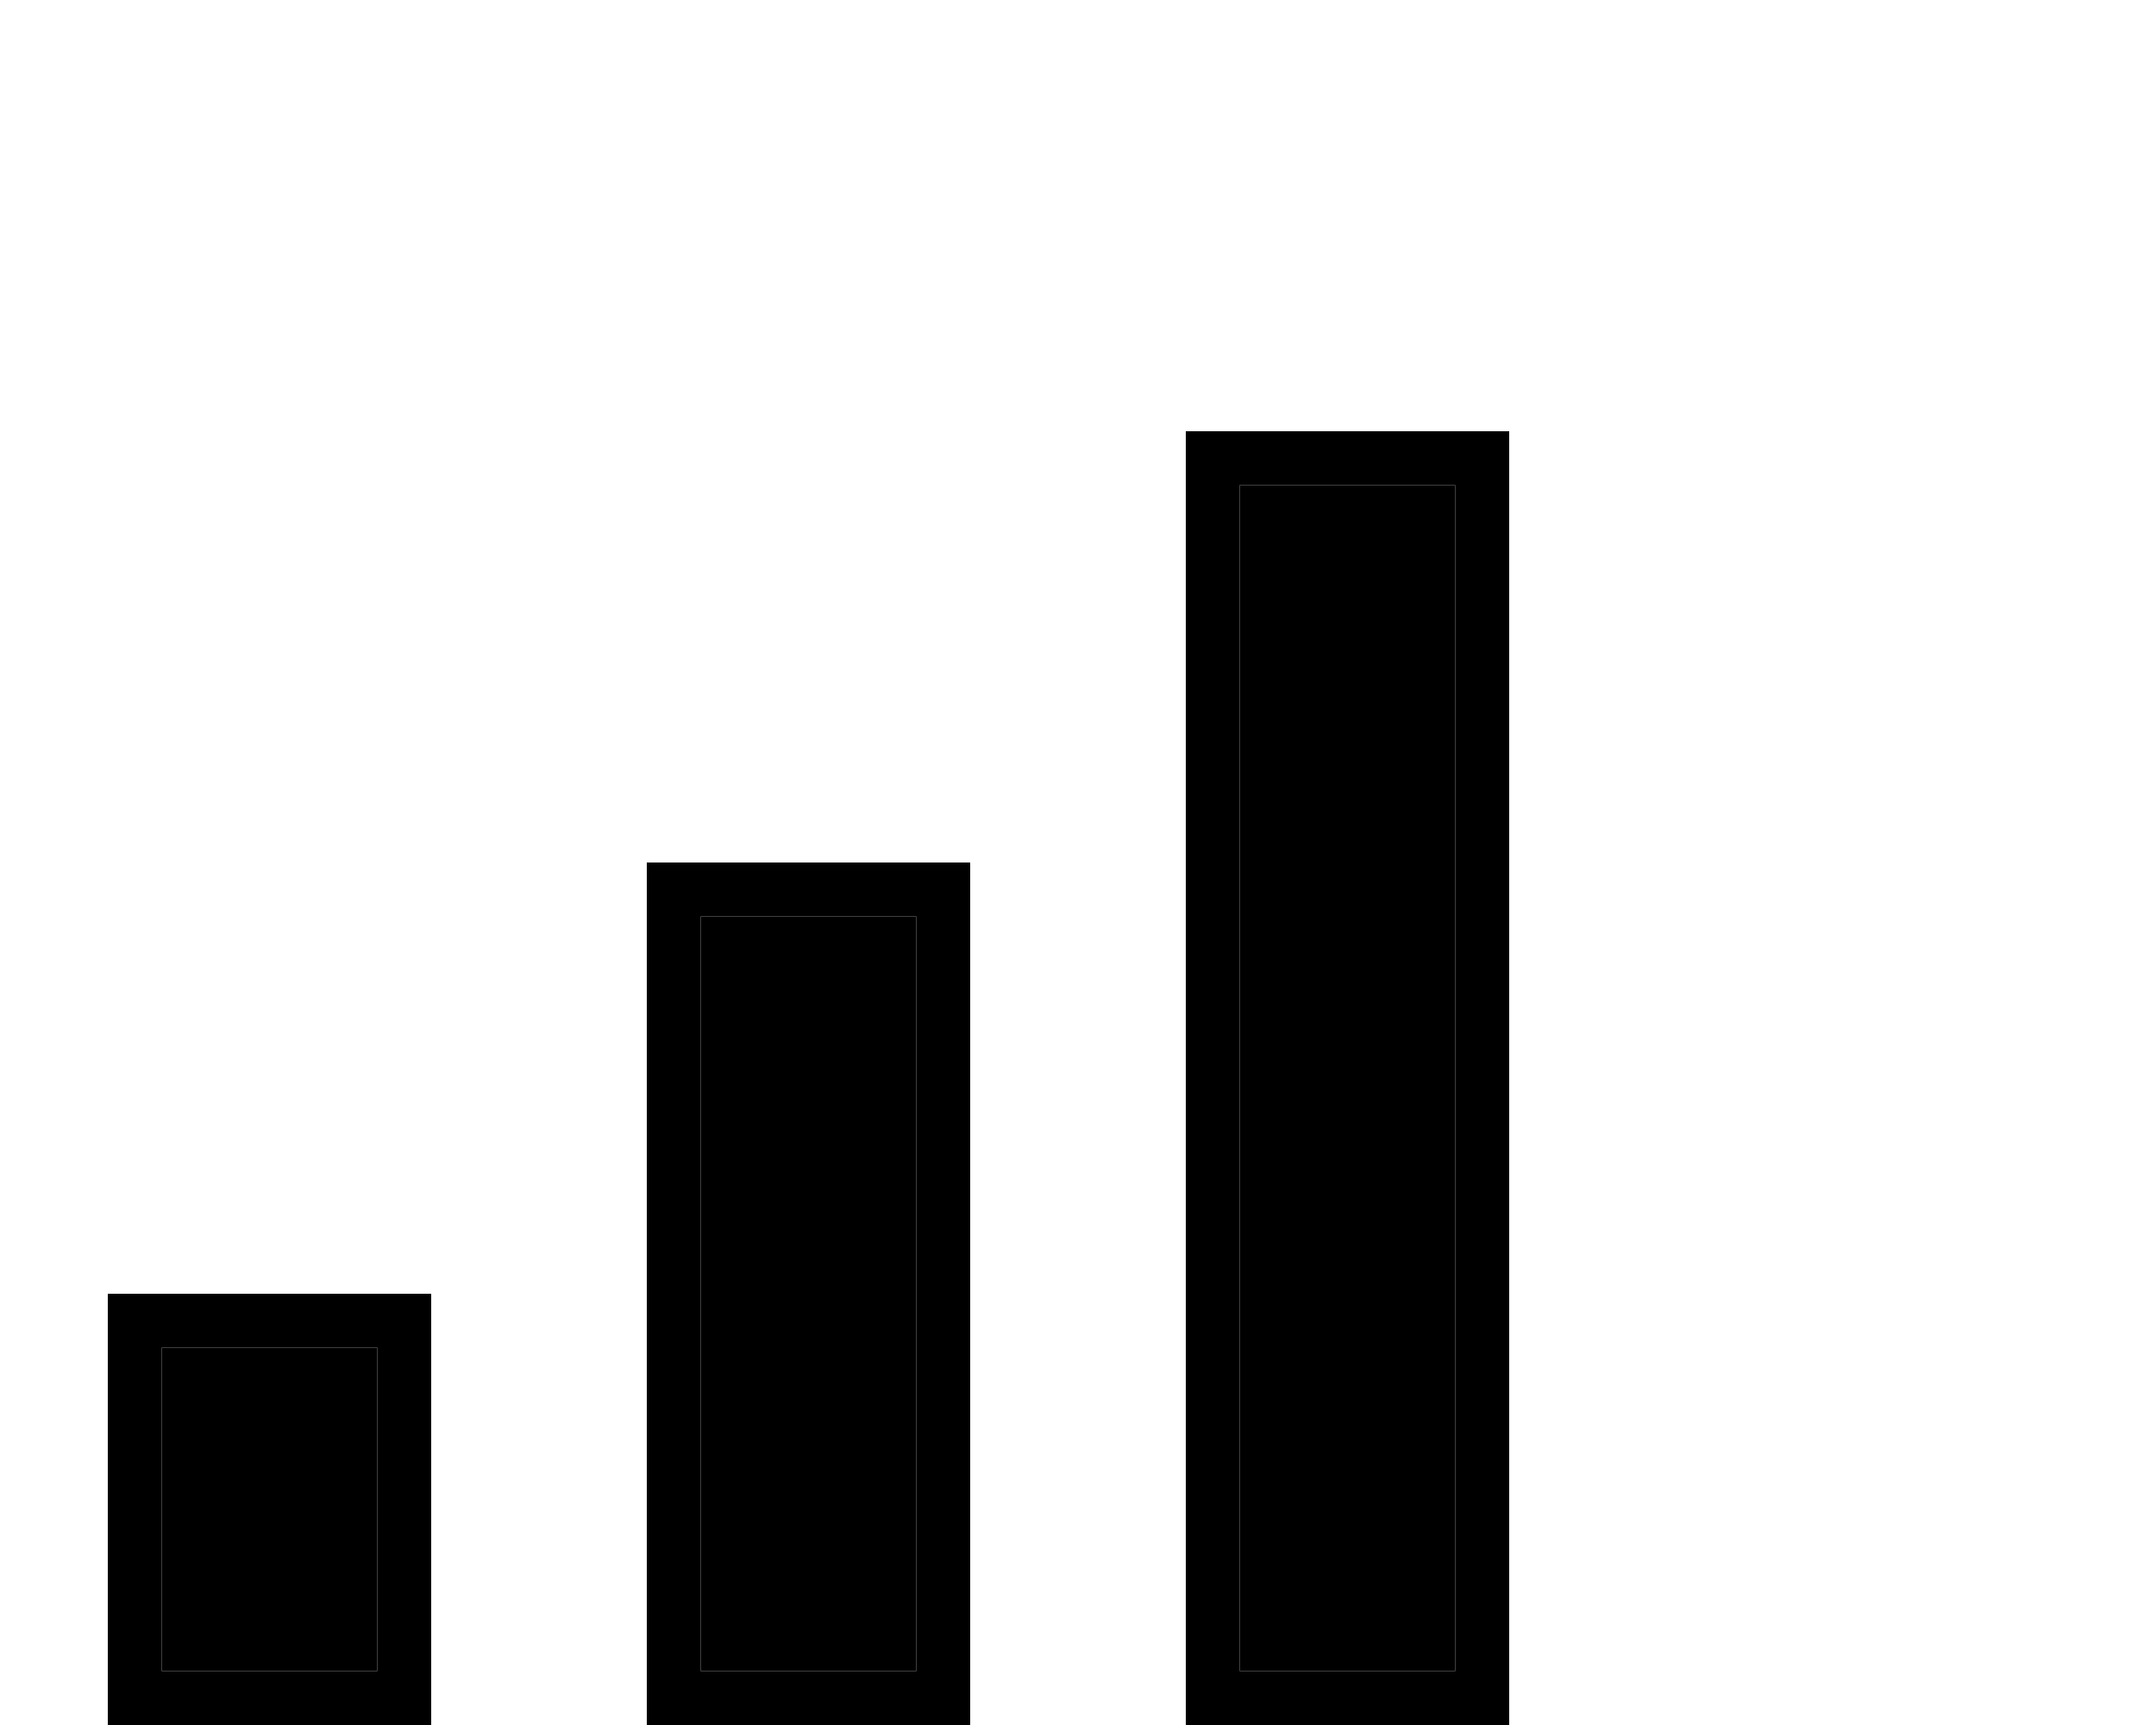 <svg xmlns="http://www.w3.org/2000/svg" viewBox="0 0 640 512"><path class="pr-icon-duotone-secondary" d="M48 400l64 0 0 96-64 0 0-96zM208 272l64 0 0 224-64 0 0-224zM368 144l64 0 0 352-64 0 0-352z"/><path class="pr-icon-duotone-primary" d="M368 144l0 352 64 0 0-352-64 0zm-16-16l16 0 64 0 16 0 0 16 0 352 0 16-16 0-64 0-16 0 0-16 0-352 0-16zM272 272l-64 0 0 224 64 0 0-224zm-64-16l64 0 16 0 0 16 0 224 0 16-16 0-64 0-16 0 0-16 0-224 0-16 16 0zM112 400l-64 0 0 96 64 0 0-96zM48 384l64 0 16 0 0 16 0 96 0 16-16 0-64 0-16 0 0-16 0-96 0-16 16 0z"/></svg>